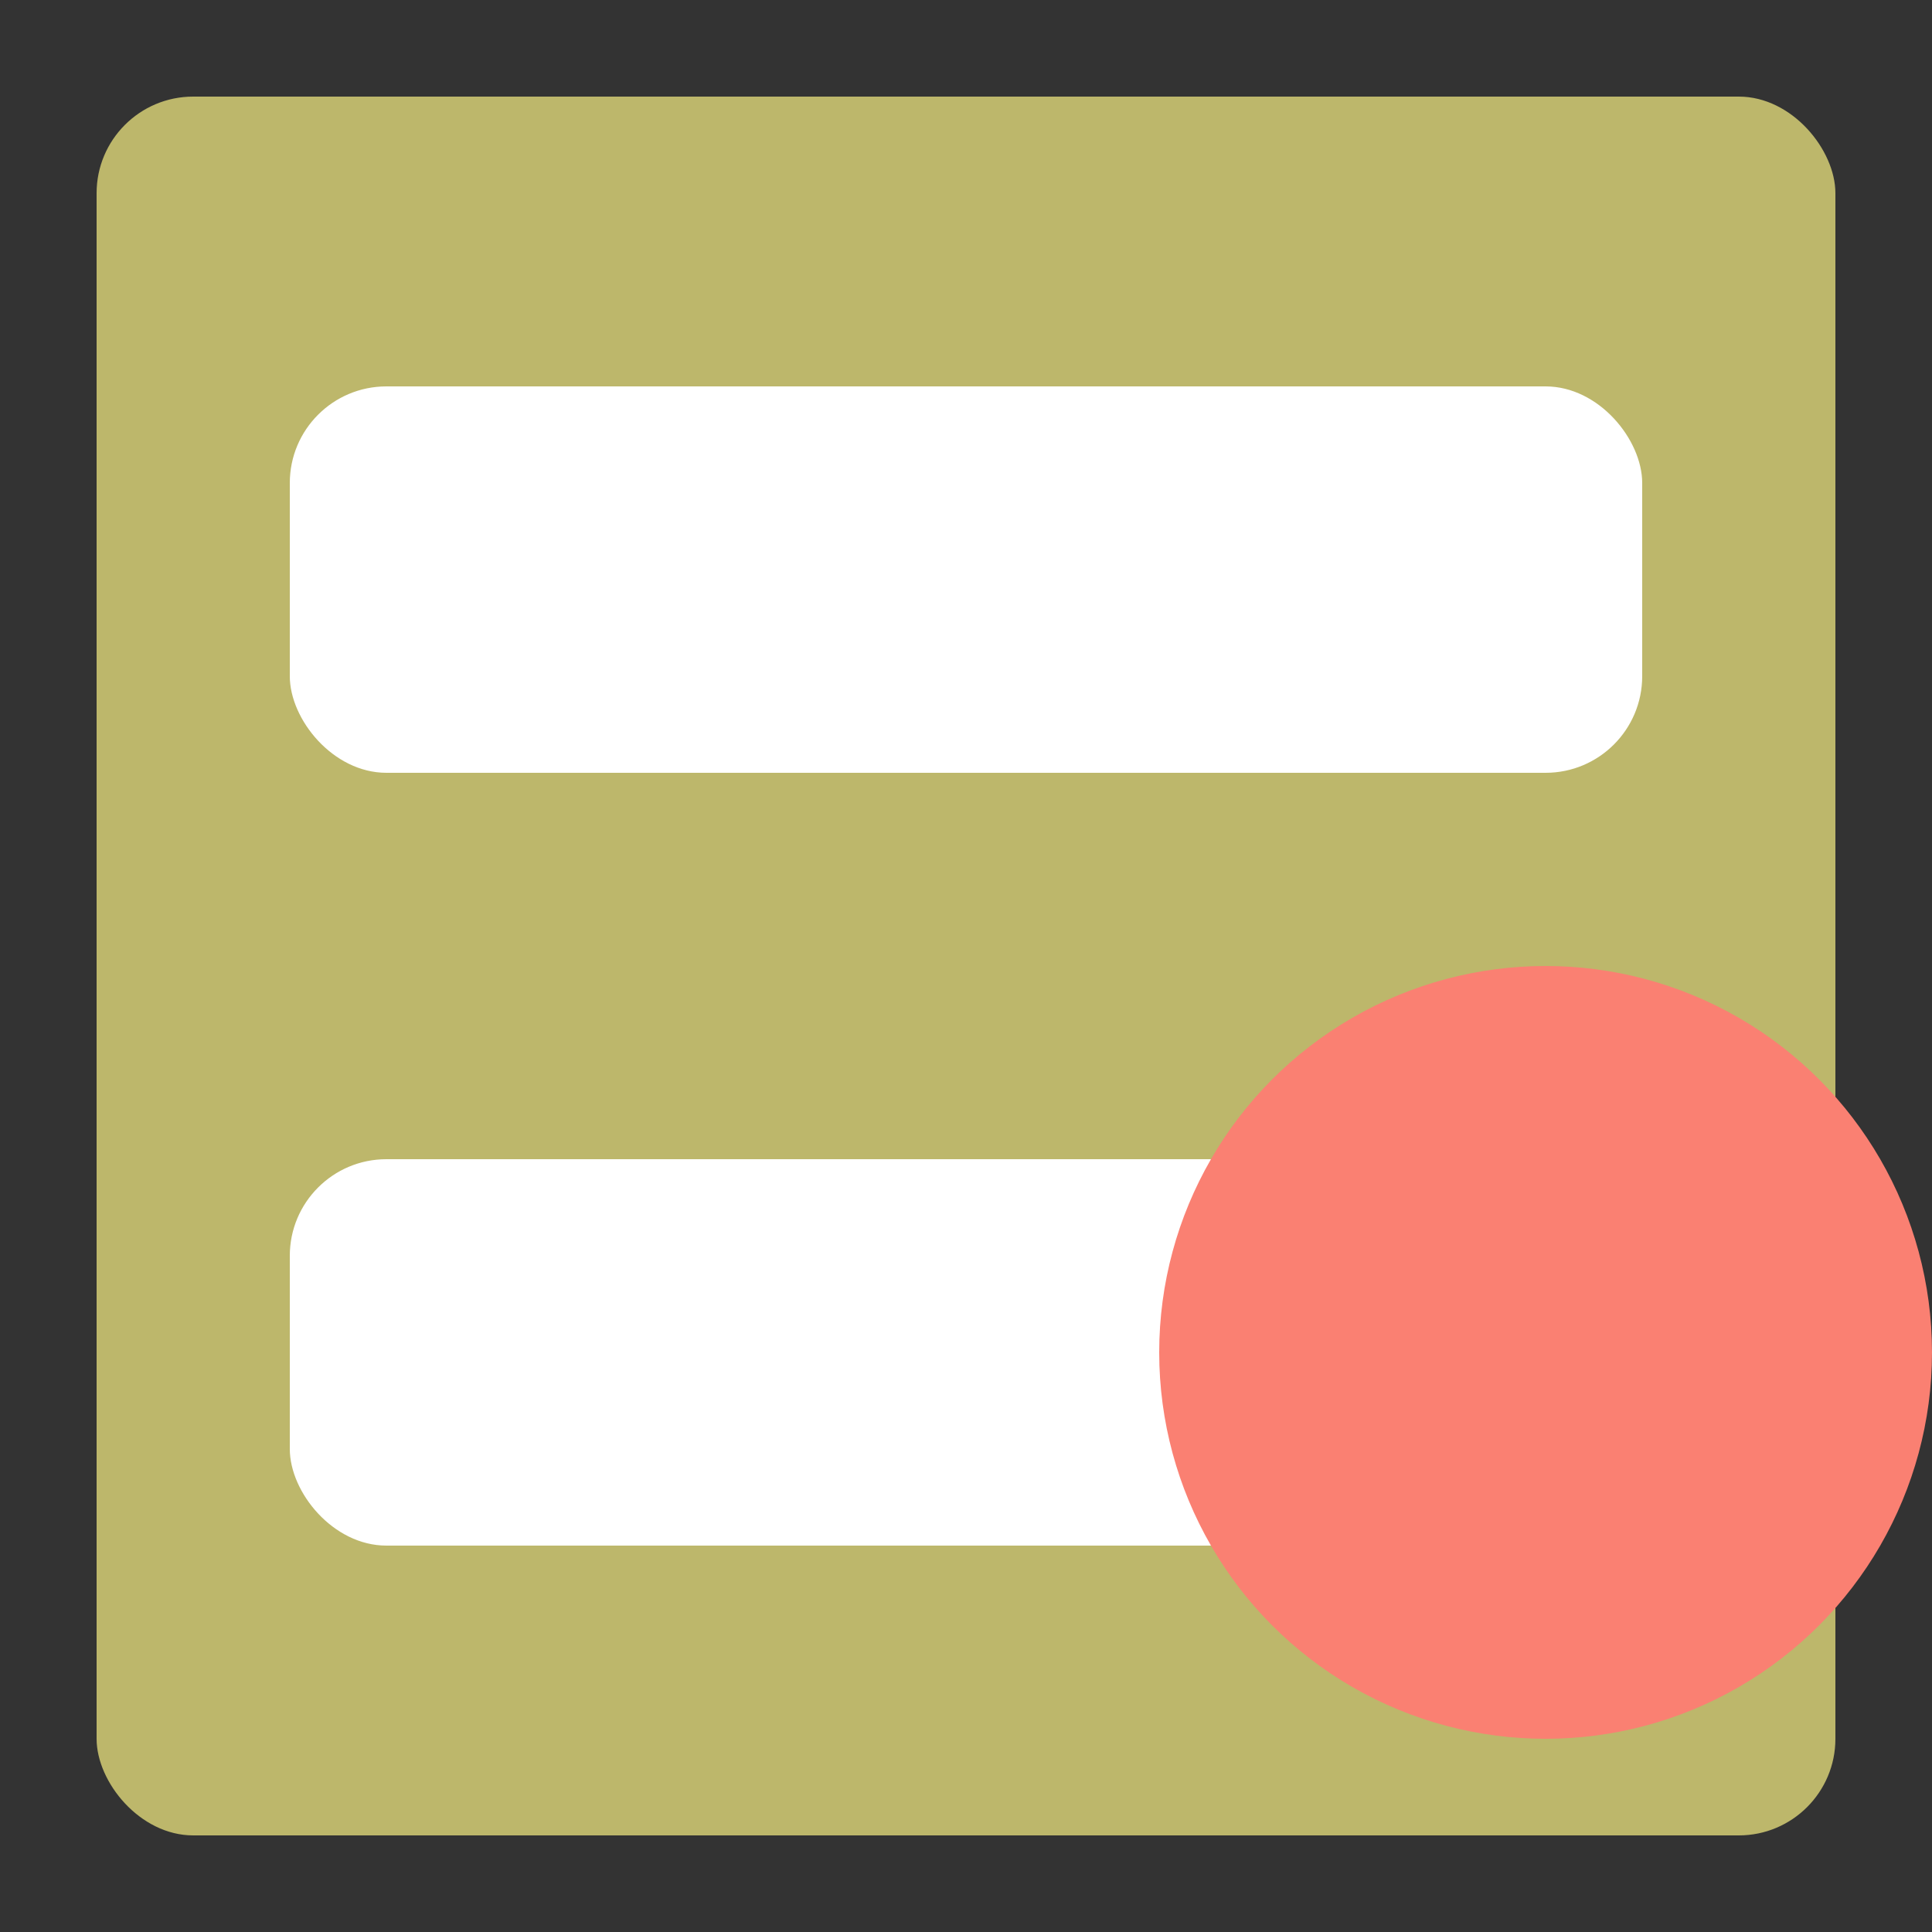 <svg width="1000" height="1000" version="1.1" xmlns="http://www.w3.org/2000/svg" xmlns:xlink="http://www.w3.org/1999/xlink">
  <rect width="100%" height="100%" fill="#333333" stroke="none"/>
  <rect x="50" y="50" width="900" height="900" rx="50" style="fill:darkkhaki;" />
  <rect x="150" y="200" width="700" height="200" rx="50" style="fill:white;" />
  <rect x="150" y="600" width="700" height="200" rx="50" style="fill:white;" />
  <circle cx="800" cy="700" r="200" style="fill:salmon;" />
</svg>
